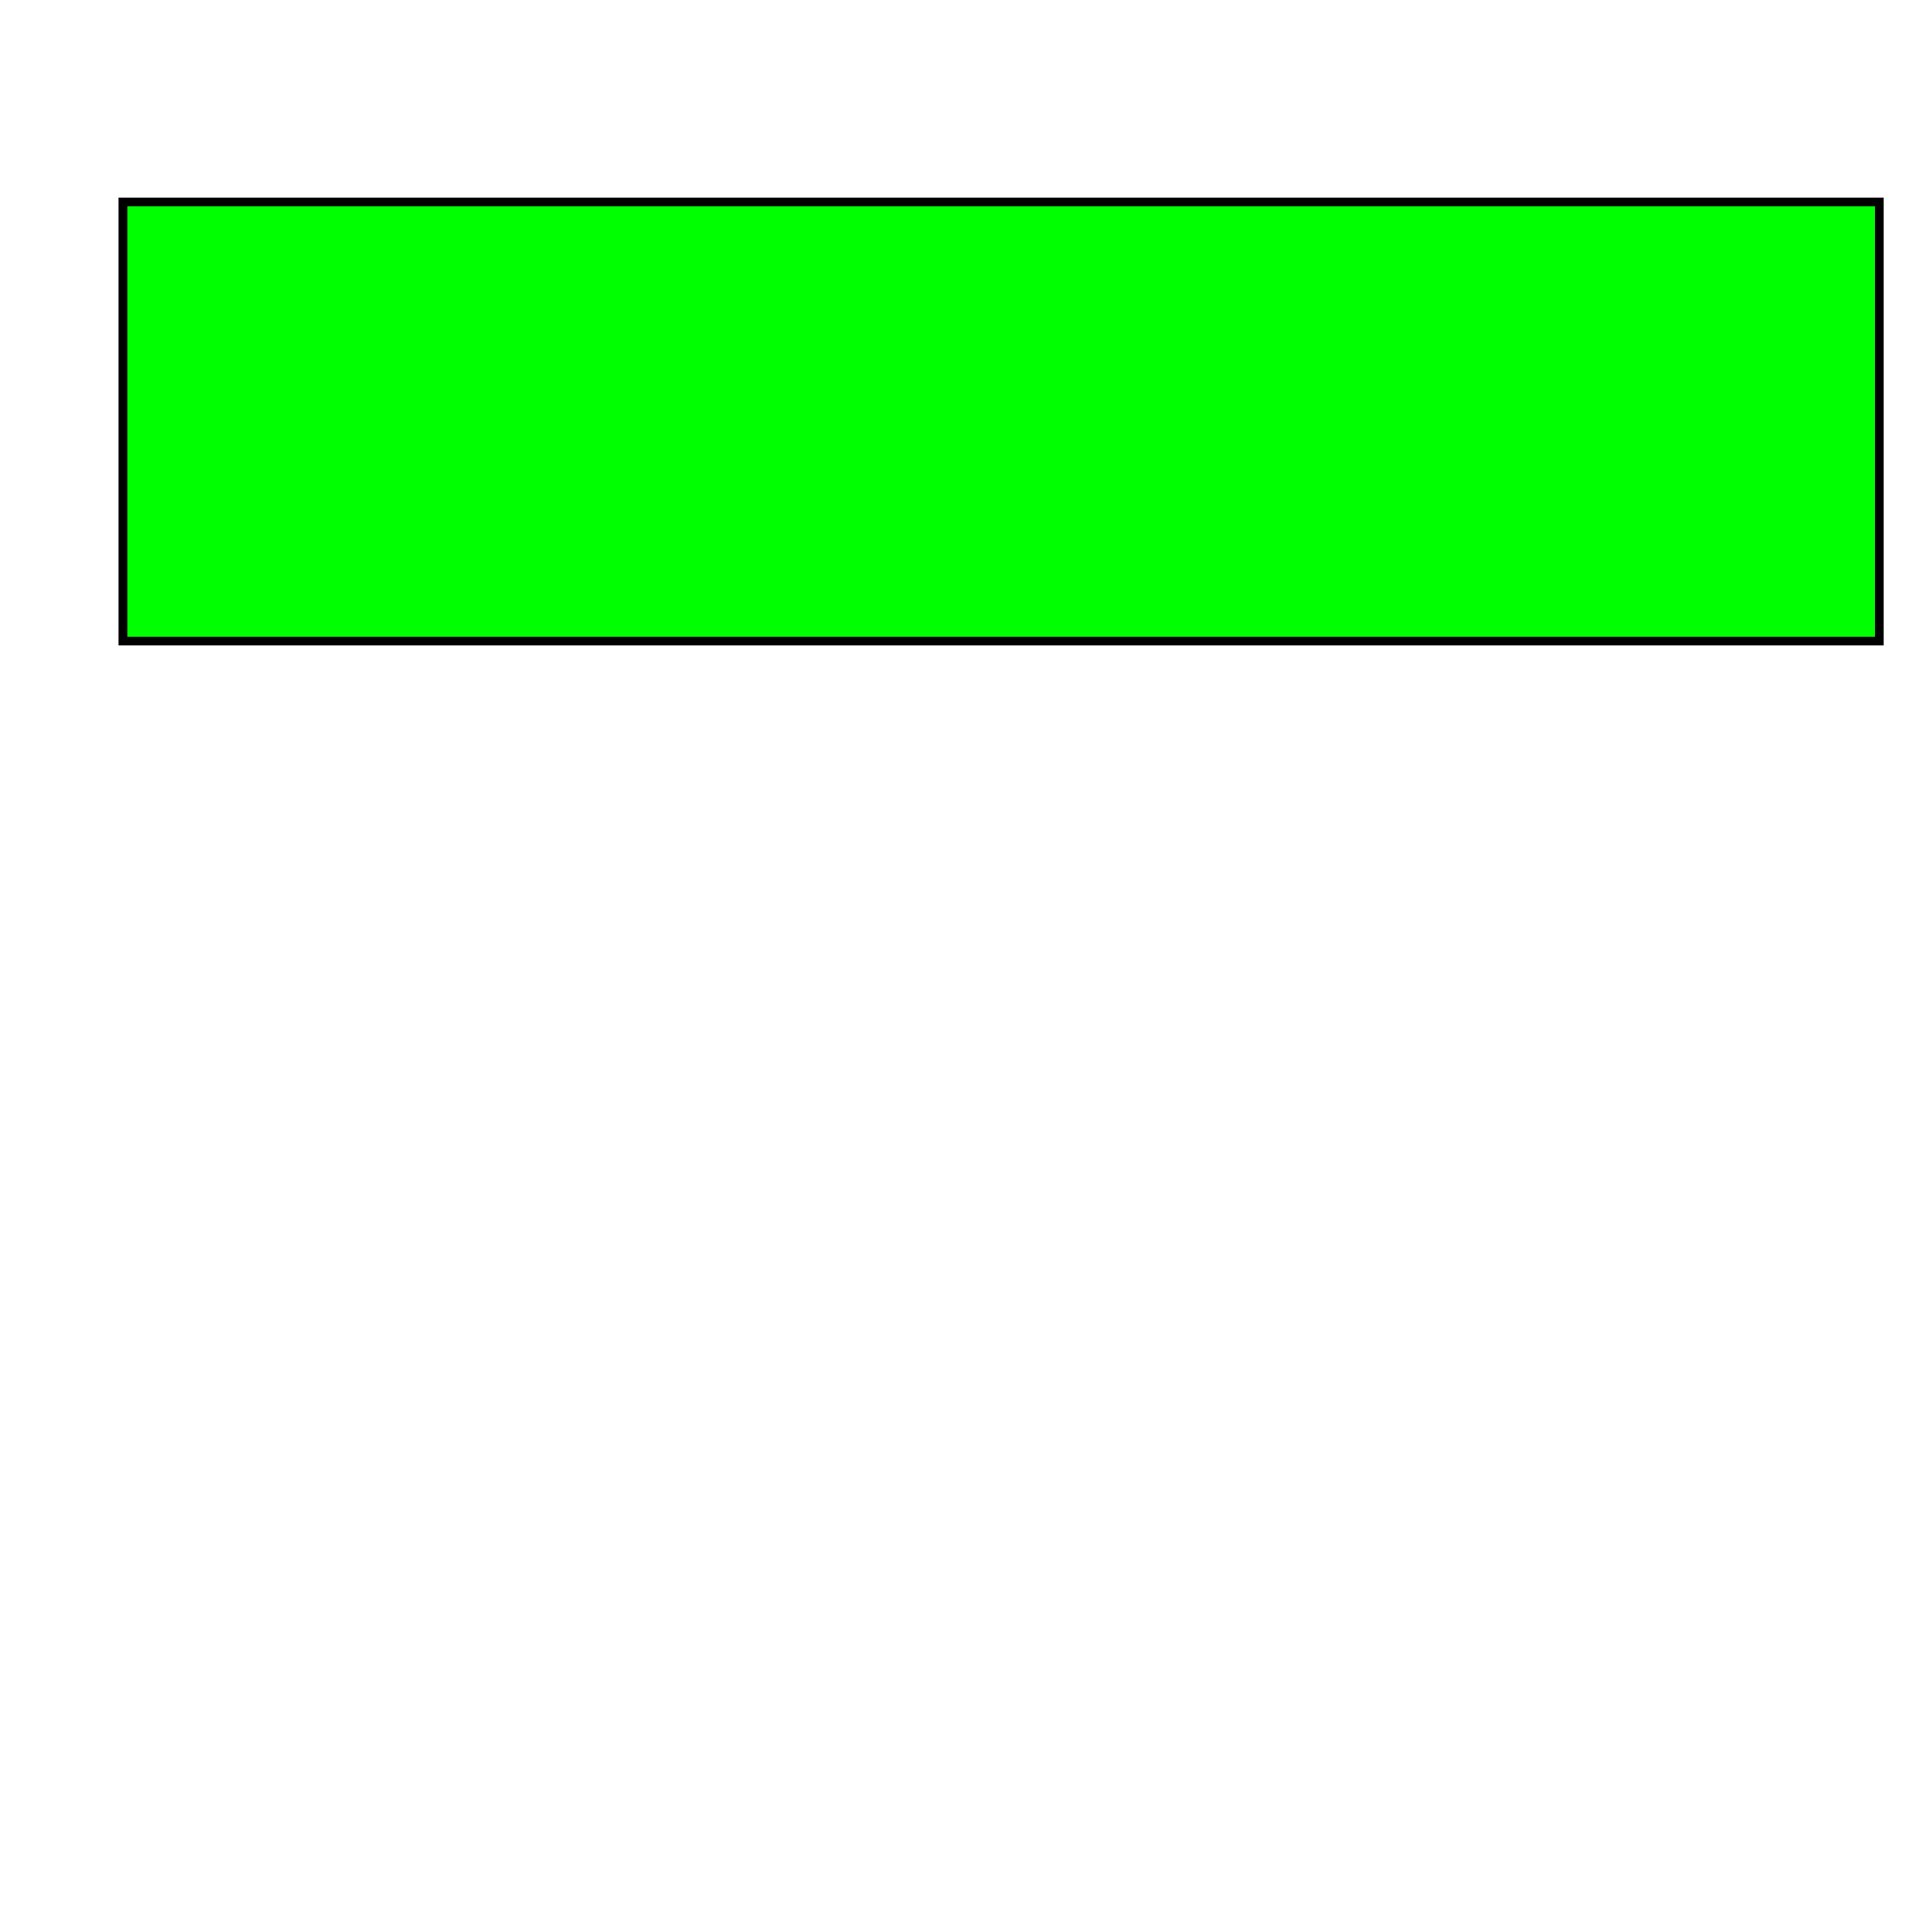 <?xml version="1.0" encoding="UTF-8"?>
<!DOCTYPE svg PUBLIC "-//W3C//DTD SVG 1.1//EN"
  "http://www.w3.org/Graphics/SVG/1.1/DTD/svg11.dtd">
<svg xmlns="http://www.w3.org/2000/svg" version="1.1"
     width="220" height="220">
  <rect x="14" y="23" width="200" height="50" fill="lime"
      stroke="black" />
</svg>
